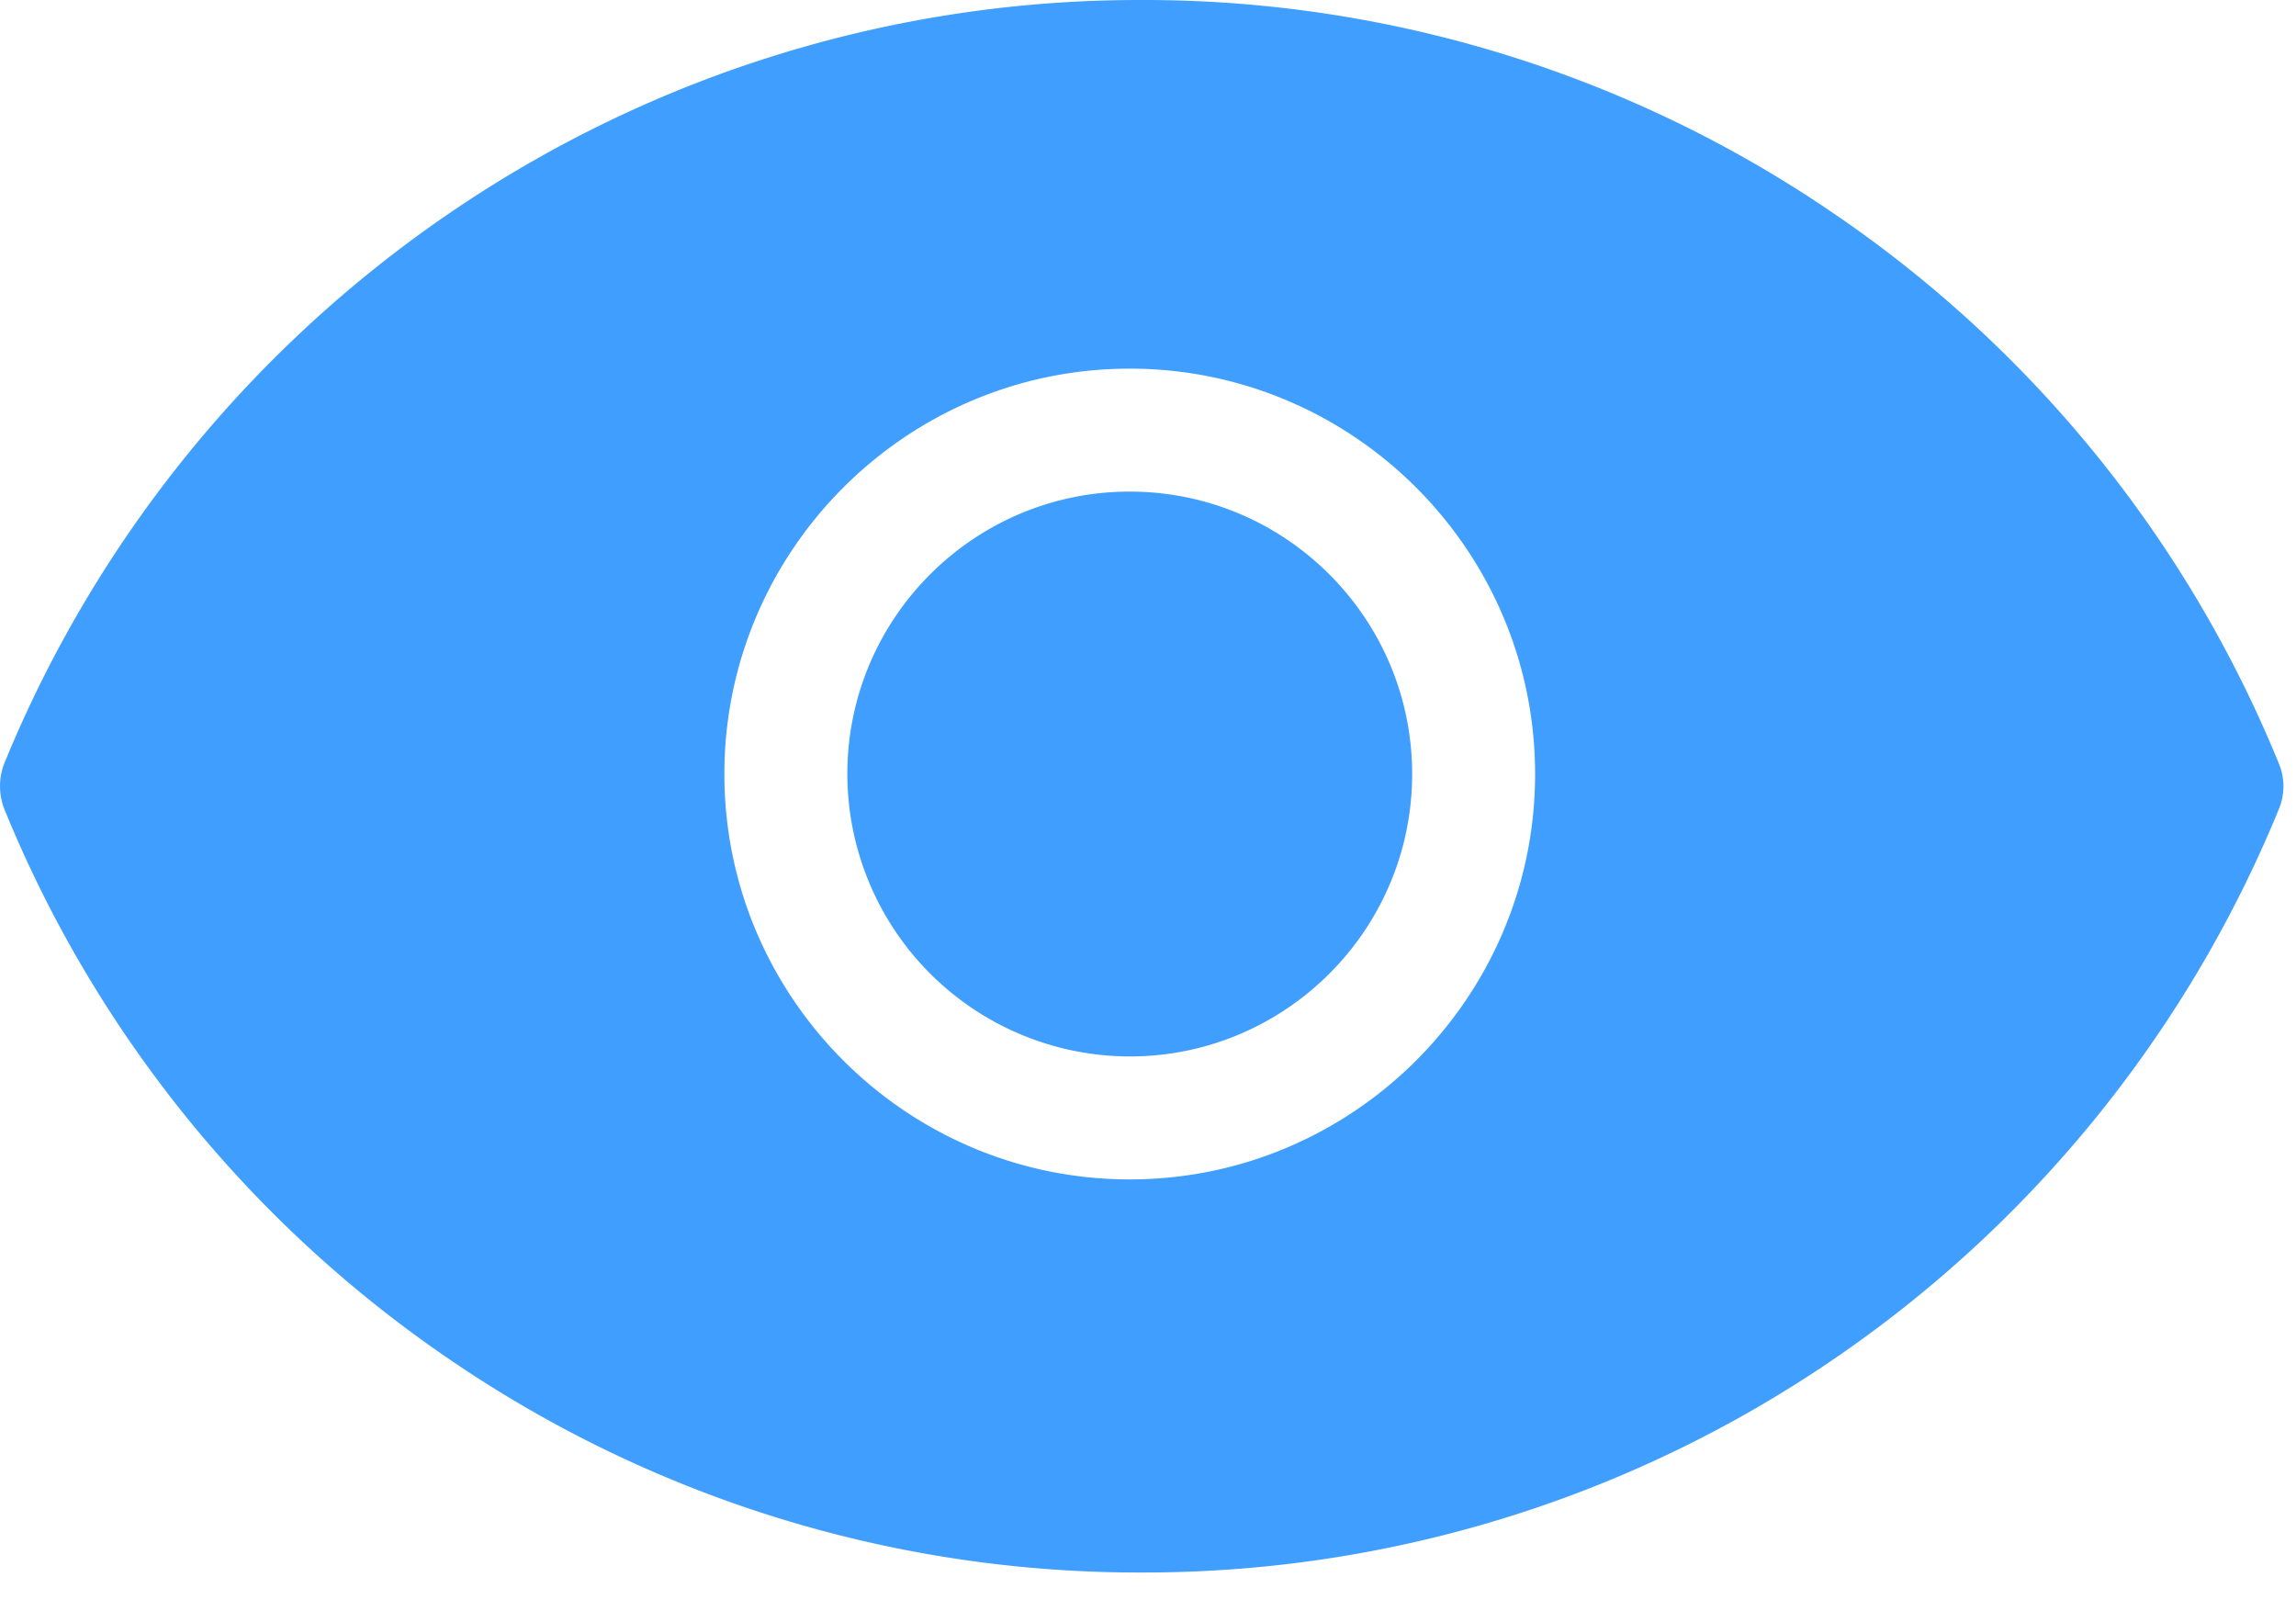 <?xml version="1.0" standalone="no"?><!DOCTYPE svg PUBLIC "-//W3C//DTD SVG 1.1//EN" "http://www.w3.org/Graphics/SVG/1.1/DTD/svg11.dtd"><svg t="1564127153449" class="icon" viewBox="0 0 1450 1024" version="1.1" xmlns="http://www.w3.org/2000/svg" p-id="4035" xmlns:xlink="http://www.w3.org/1999/xlink" width="283.203" height="200"><defs><style type="text/css"></style></defs><path d="M1439.059 481.878a37.376 37.376 0 0 1 0 29.355 777.385 777.385 0 0 1-280.746 346.879 772.009 772.009 0 0 1-437.418 134.912 771.412 771.412 0 0 1-437.333-134.826A773.972 773.972 0 0 1 2.816 511.148a39.851 39.851 0 0 1 0-29.355 777.385 777.385 0 0 1 280.746-346.965A772.009 772.009 0 0 1 720.895 0.002a771.412 771.412 0 0 1 437.333 134.912 773.972 773.972 0 0 1 280.832 346.965zM713.471 744.79c141.056 0 256-114.944 256-256s-114.944-256-256-256-256 114.944-256 256 114.944 256 256 256z m0-434.346c98.389 0 178.346 79.957 178.346 178.346 0 98.389-79.957 178.346-178.346 178.346a178.602 178.602 0 0 1-178.346-178.346c0-98.389 79.957-178.346 178.346-178.346z" fill="#409EFF" p-id="4036"></path></svg>
